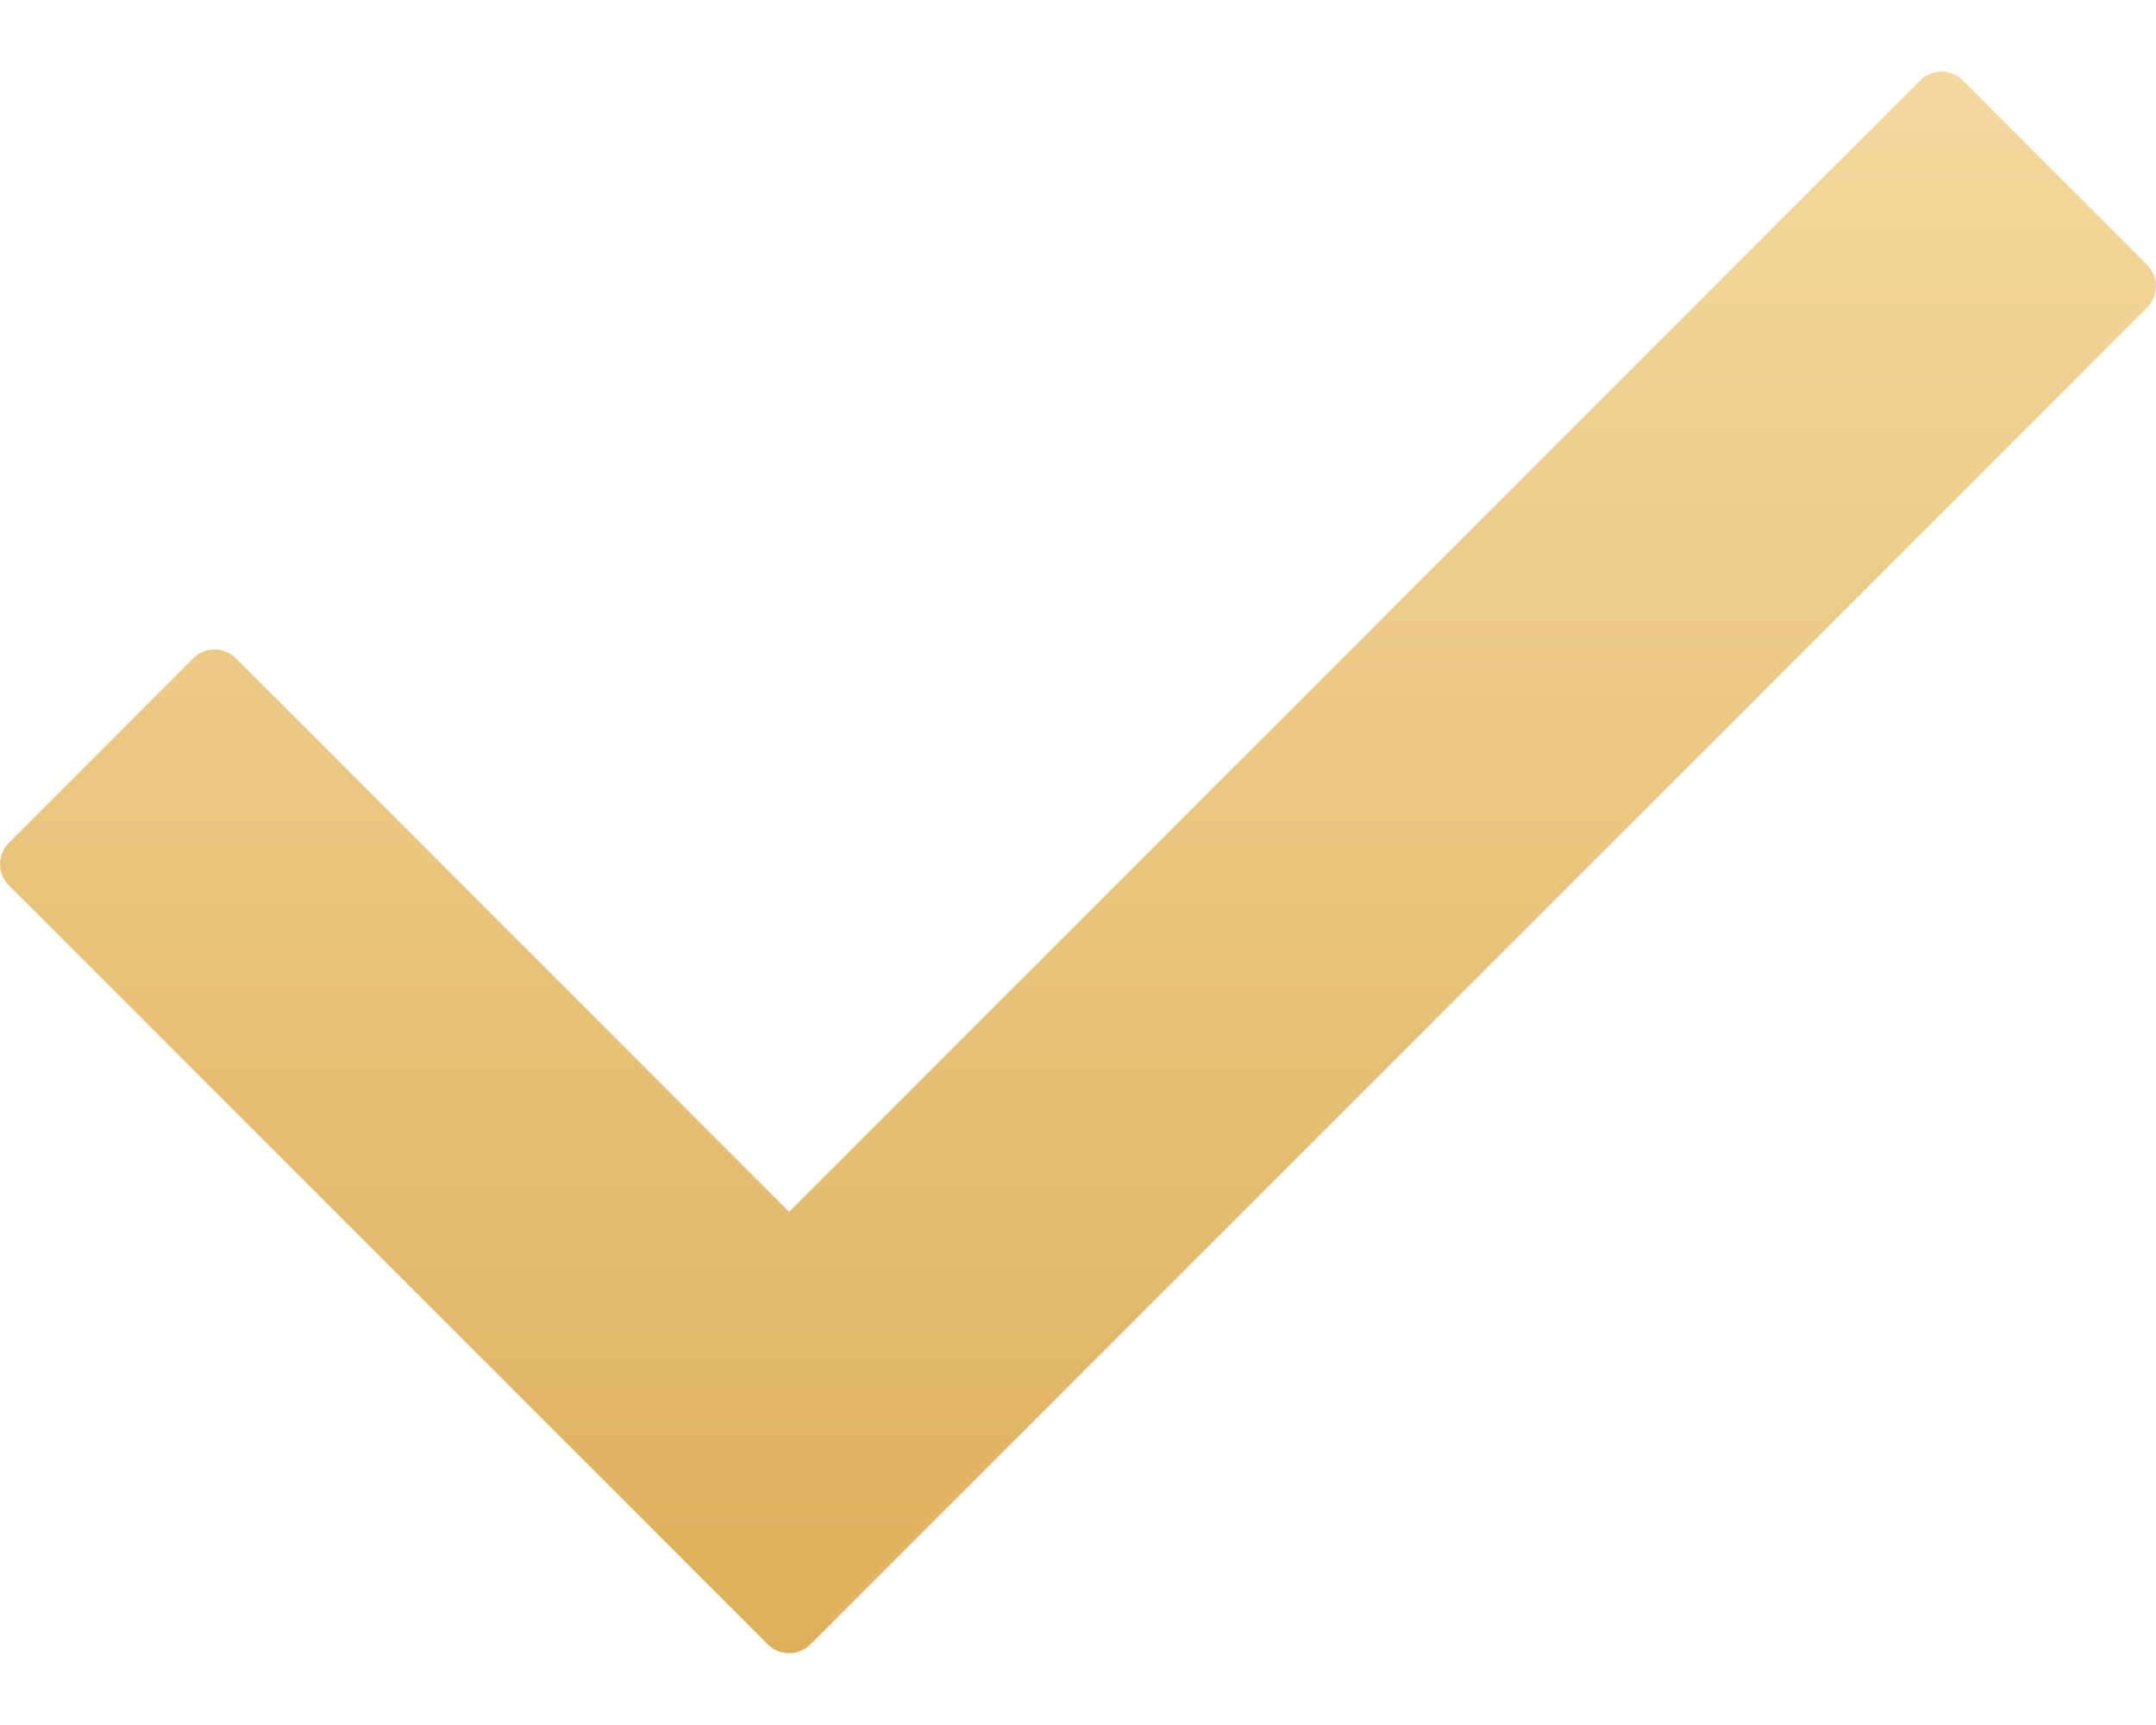 <svg width="10" height="8" fill="none" xmlns="http://www.w3.org/2000/svg"><path d="M9.959 1.426l-6.2 6.2a.14.14 0 01-.198 0l-3.52-3.52a.14.14 0 010-.197l.855-.856a.14.14 0 01.198 0L3.66 5.62 8.906.373a.14.14 0 01.198 0l.855.856a.14.14 0 010 .197z" fill="url(#paint0_linear)"/><defs><linearGradient id="paint0_linear" x1="5" y1=".333" x2="5" y2="7.668" gradientUnits="userSpaceOnUse"><stop stop-color="#F5D89F"/><stop offset="1" stop-color="#DDB15C"/></linearGradient></defs></svg>